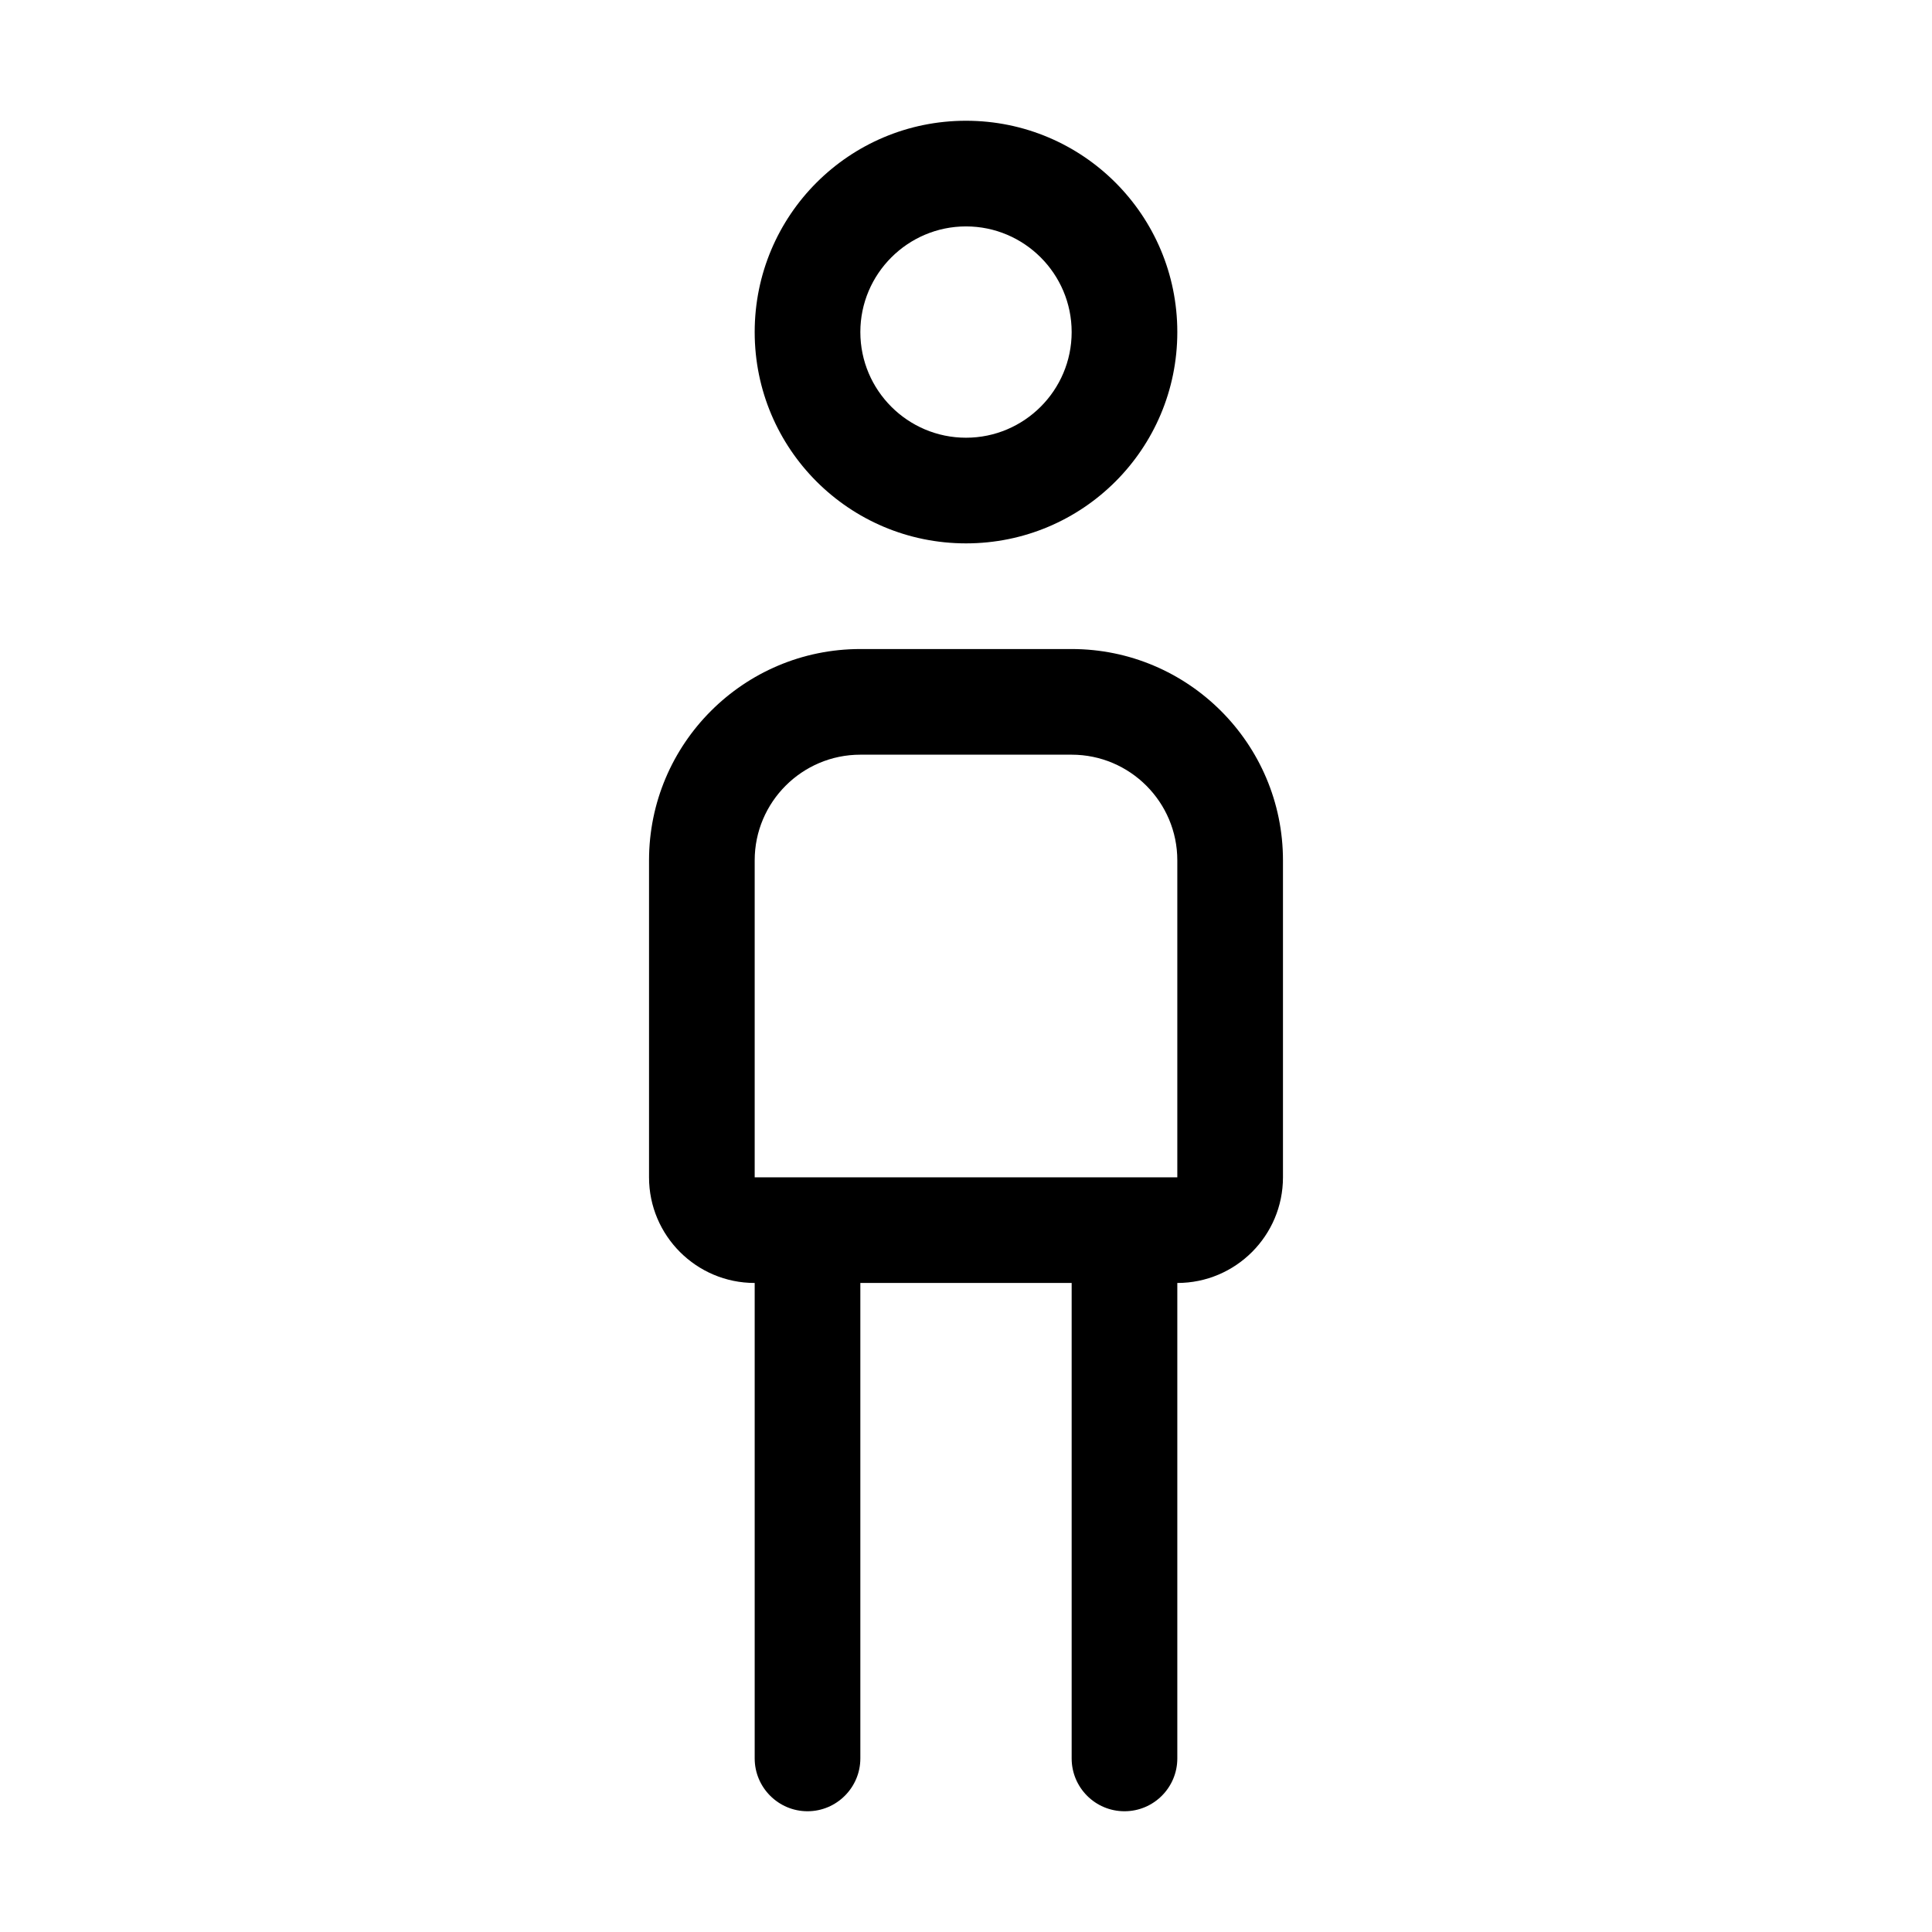<svg width="32" height="32" viewBox="0 0 32 32" fill="none" xmlns="http://www.w3.org/2000/svg">
<path d="M17.75 10.75H14.25C12.317 10.75 10.75 12.319 10.75 14.25V19.5C10.75 20.466 11.534 21.25 12.5 21.25V29.125C12.5 29.606 12.892 30 13.375 30C13.858 30 14.25 29.606 14.25 29.125V21.25H17.75V29.125C17.75 29.608 18.141 30 18.625 30C19.108 30 19.5 29.608 19.5 29.125V21.25C20.466 21.25 21.25 20.466 21.25 19.5V14.25C21.25 12.319 19.68 10.75 17.75 10.75ZM19.5 19.5H12.5V14.25C12.5 13.285 13.285 12.5 14.25 12.5H17.75C18.715 12.5 19.5 13.285 19.5 14.25V19.5ZM16 9C17.935 9 19.5 7.435 19.5 5.5C19.5 3.565 17.935 2 16 2C14.065 2 12.5 3.565 12.5 5.5C12.5 7.435 14.066 9 16 9ZM16 3.75C16.965 3.75 17.75 4.535 17.75 5.5C17.75 6.465 16.965 7.25 16 7.25C15.035 7.25 14.25 6.465 14.25 5.5C14.25 4.535 15.037 3.75 16 3.75Z" fill="black"/>
</svg>
